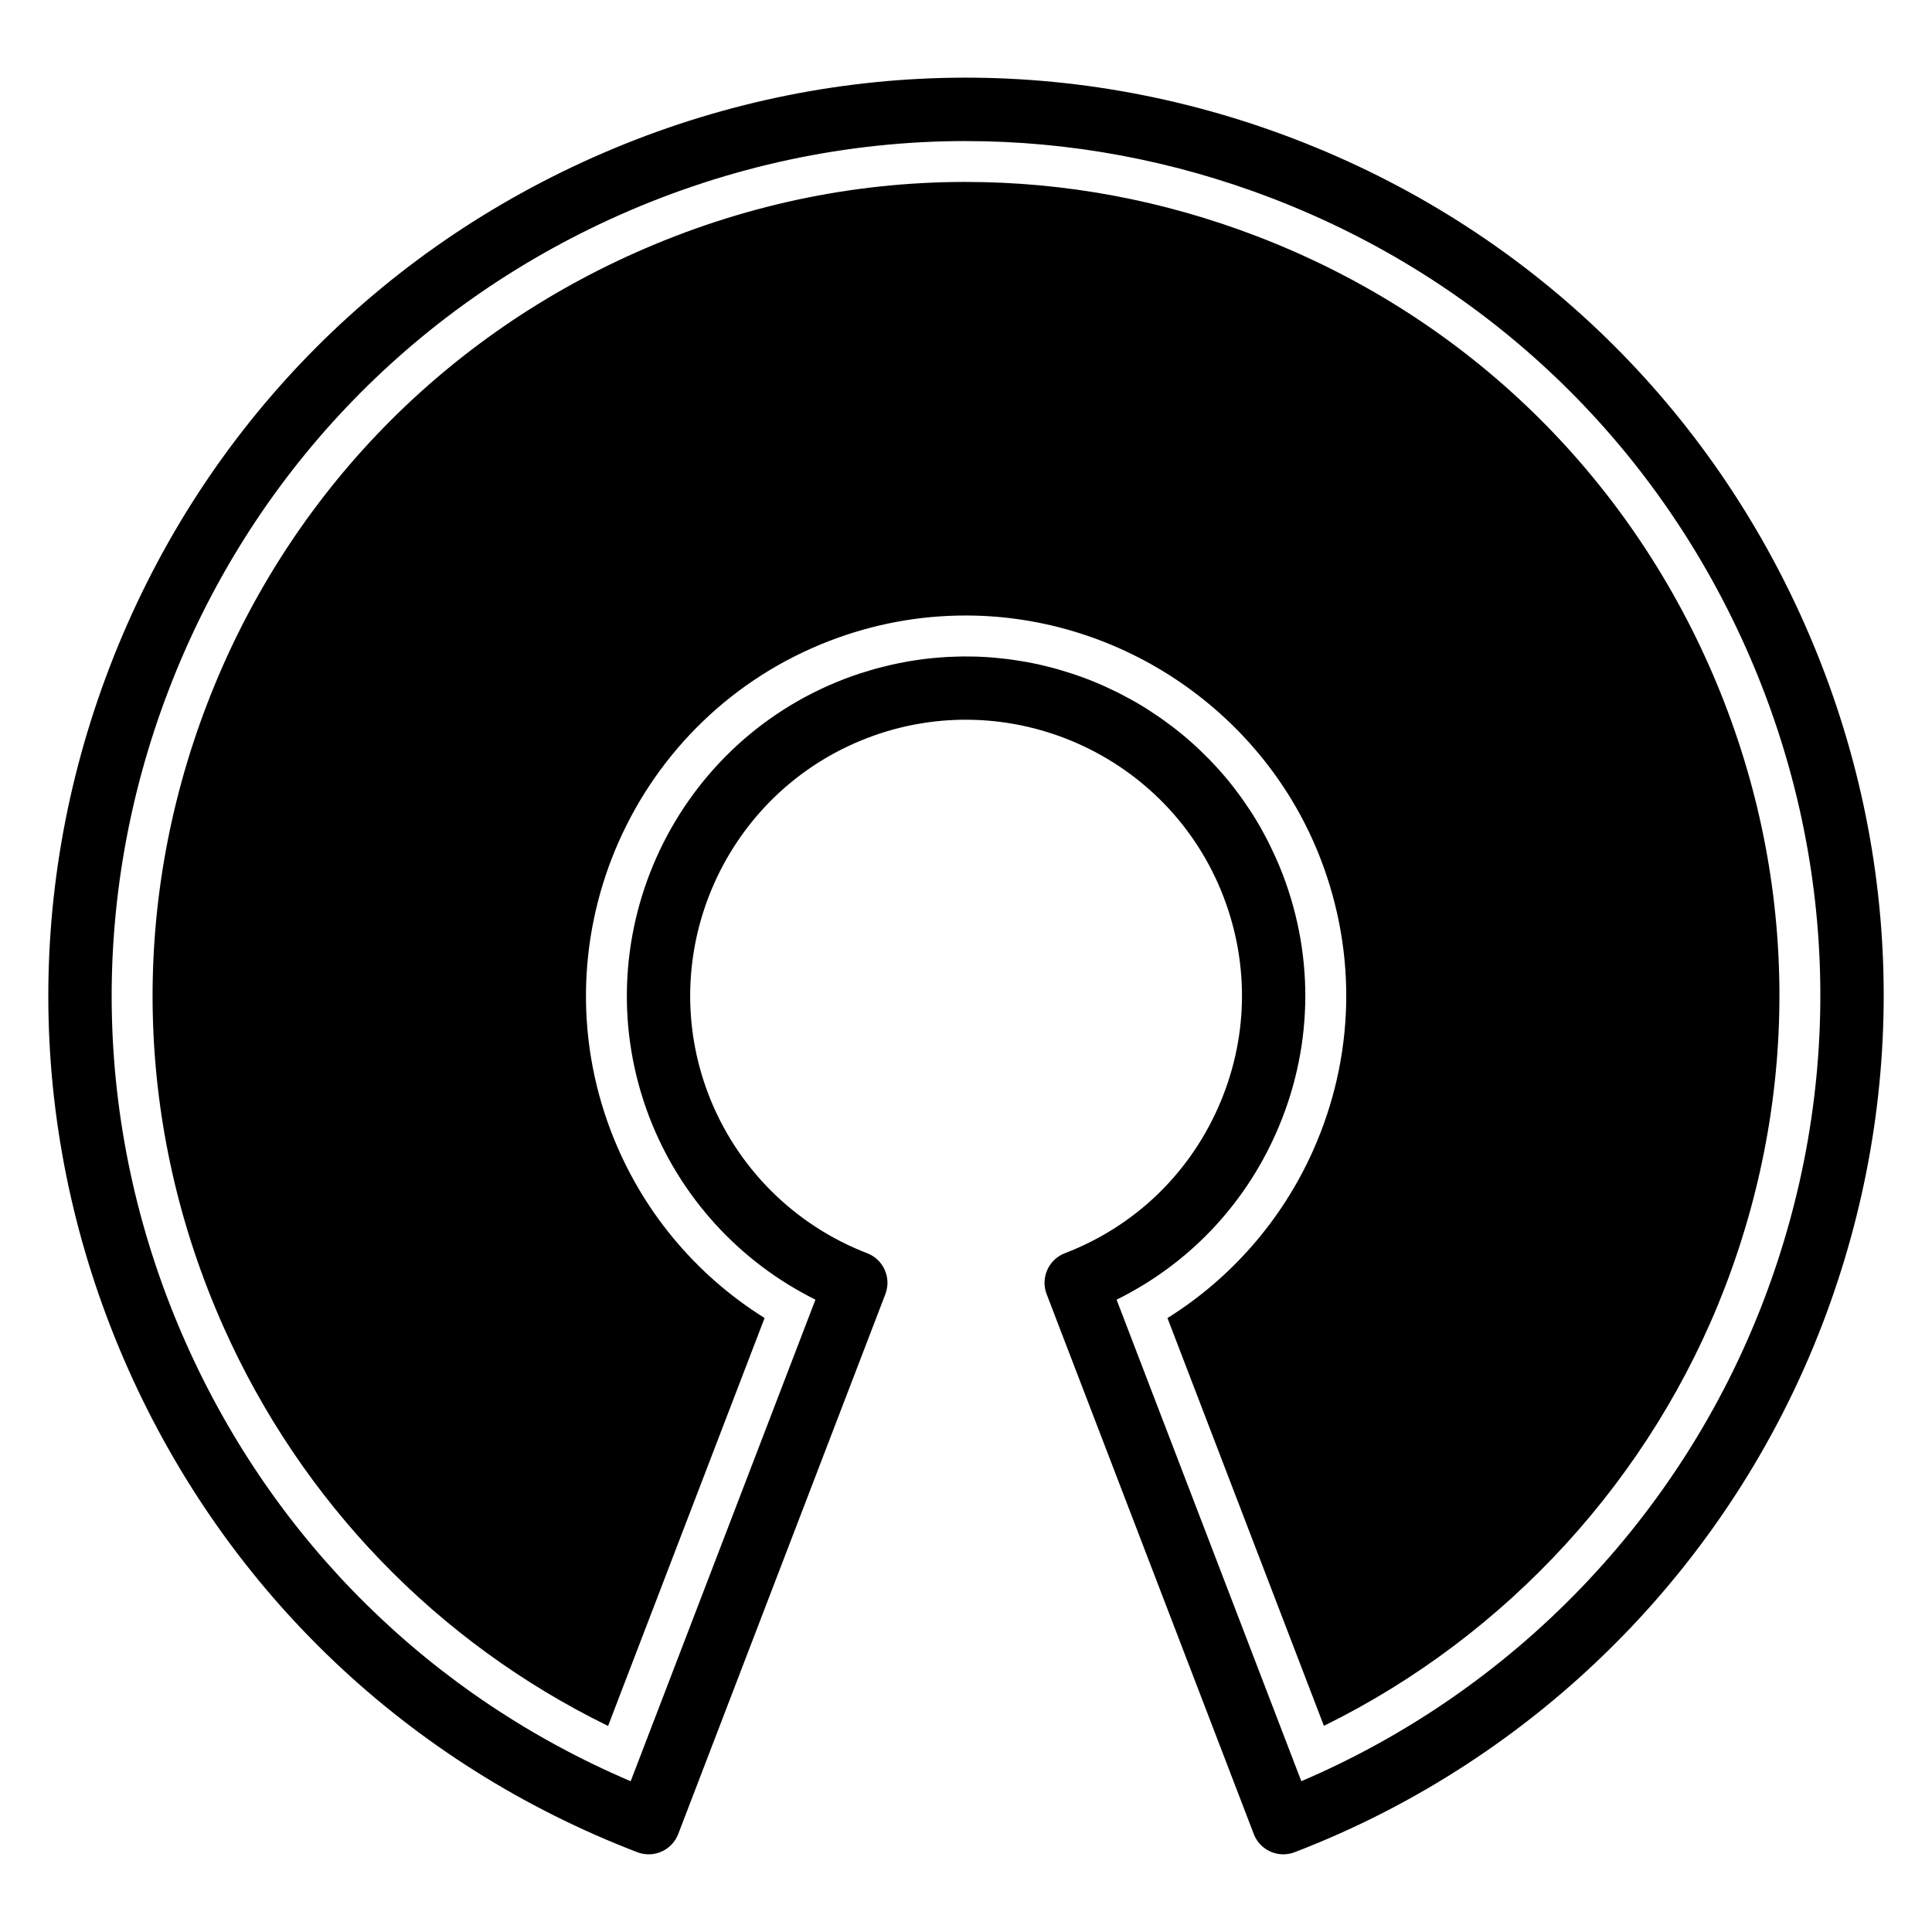 <?xml version="1.0" encoding="utf-8"?>
<!-- Generator: Adobe Illustrator 15.1.0, SVG Export Plug-In . SVG Version: 6.00 Build 0)  -->
<!DOCTYPE svg PUBLIC "-//W3C//DTD SVG 1.1//EN" "http://www.w3.org/Graphics/SVG/1.1/DTD/svg11.dtd">
<svg version="1.1" id="Layer_1" xmlns="http://www.w3.org/2000/svg" xmlns:xlink="http://www.w3.org/1999/xlink" x="0px" y="0px"
	 width="283.465px" height="283.465px" viewBox="0 0 283.465 283.465" enable-background="new 0 0 283.465 283.465"
	 xml:space="preserve">
<g>
	<path d="M170.009,105.153c-0.463-0.318-0.932-0.629-1.402-0.932C169.079,104.524,169.546,104.835,170.009,105.153z"/>
	<path d="M159.638,99.671c-0.629-0.244-1.262-0.471-1.9-0.688C158.376,99.2,159.011,99.429,159.638,99.671z"/>
	<path d="M174.054,108.251c-0.555-0.473-1.119-0.93-1.693-1.377C172.935,107.321,173.501,107.778,174.054,108.251z"/>
	<path d="M168.181,103.948c-0.611-0.385-1.232-0.754-1.859-1.111C166.948,103.194,167.569,103.565,168.181,103.948z"/>
	<path d="M161.774,100.556c-0.66-0.291-1.326-0.572-2-0.834C160.448,99.983,161.114,100.265,161.774,100.556z"/>
	<path d="M175.687,109.71c-0.484-0.451-0.979-0.893-1.479-1.322C174.71,108.817,175.202,109.259,175.687,109.71z"/>
	<path d="M163.774,101.493c-0.473-0.234-0.947-0.459-1.426-0.676C162.827,101.034,163.302,101.259,163.774,101.493z"/>
	<path d="M165.899,102.606c-0.496-0.275-0.996-0.543-1.502-0.801C164.903,102.063,165.403,102.331,165.899,102.606z"/>
	<path d="M171.87,106.501c-0.426-0.32-0.855-0.637-1.289-0.945C171.015,105.864,171.444,106.181,171.87,106.501z"/>
	<path d="M185.976,123.313c-0.279-0.545-0.568-1.082-0.865-1.611C185.407,122.231,185.696,122.769,185.976,123.313z"/>
	<path d="M187.013,125.466c-0.229-0.504-0.465-1.002-0.707-1.492C186.548,124.464,186.784,124.962,187.013,125.466z"/>
	<path d="M188.187,128.245c-0.277-0.727-0.576-1.438-0.887-2.145C187.61,126.806,187.909,127.519,188.187,128.245z"/>
	<path d="M184.892,121.306c-0.375-0.652-0.764-1.295-1.164-1.926C184.128,120.011,184.517,120.651,184.892,121.306z"/>
	<path d="M183.413,118.899c-0.309-0.473-0.623-0.941-0.947-1.4C182.79,117.958,183.104,118.427,183.413,118.899z"/>
	<path d="M180.687,115.11c-0.461-0.58-0.932-1.148-1.414-1.703C179.755,113.962,180.226,114.532,180.687,115.11z"/>
	<path d="M182.044,116.907c-0.322-0.445-0.65-0.883-0.988-1.316C181.394,116.024,181.722,116.462,182.044,116.907z"/>
	<path d="M179.063,113.179c-0.42-0.477-0.85-0.943-1.285-1.4C178.214,112.235,178.644,112.702,179.063,113.179z"/>
	<path d="M135.569,96.696c-0.445,0.057-0.891,0.119-1.336,0.188C134.678,96.815,135.124,96.753,135.569,96.696z"/>
	<path d="M126.211,98.794c-0.773,0.254-1.545,0.527-2.313,0.822C124.667,99.321,125.438,99.048,126.211,98.794z"/>
	<path d="M128.538,98.093c-0.521,0.145-1.043,0.307-1.563,0.469C127.497,98.399,128.016,98.237,128.538,98.093z"/>
	<path d="M130.875,97.513c-0.475,0.105-0.949,0.227-1.422,0.348C129.926,97.737,130.401,97.618,130.875,97.513z"/>
	<path d="M176.171,110.173c0.383,0.365,0.76,0.736,1.131,1.115C176.931,110.909,176.554,110.538,176.171,110.173z"/>
	<path d="M157.104,98.774c-0.494-0.162-0.99-0.314-1.488-0.461C156.114,98.46,156.61,98.612,157.104,98.774z"/>
	<path d="M133.219,97.046c-0.455,0.08-0.908,0.17-1.363,0.262C132.311,97.216,132.764,97.126,133.219,97.046z"/>
	<path d="M141.29,96.315c0.576-0.004,1.155,0.002,1.729,0.018c-0.447-0.012-0.893-0.025-1.342-0.025
		C141.547,96.308,141.418,96.315,141.29,96.315z"/>
	<path d="M184.476,34.687c-13.813-5.303-28.207-7.992-42.788-7.992c-0.057,0-0.113,0-0.168-0.002
		c-16.631,0.023-32.885,3.518-48.307,10.387c-29.107,12.967-51.426,36.496-62.84,66.25c-11.418,29.754-10.568,62.176,2.393,91.293
		c11.453,25.73,31.361,46.344,56.451,58.609l22.965-59.854c-10.236-6.395-18.127-15.924-22.502-27.301
		c-11.02-28.715,3.367-61.041,32.068-72.063c6.406-2.459,13.111-3.707,19.93-3.707c22.954,0,43.897,14.381,52.11,35.785
		c5.34,13.908,4.943,29.063-1.115,42.674c-4.533,10.189-12.021,18.773-21.381,24.621l22.951,59.83
		c26.844-13.197,48.104-36.361,58.854-64.377c11.416-29.758,10.564-62.18-2.396-91.295
		C237.741,68.431,214.222,46.106,184.476,34.687z"/>
	<path d="M152.839,97.581c-0.703-0.162-1.41-0.307-2.121-0.438C151.429,97.274,152.136,97.419,152.839,97.581z"/>
	<path d="M150.126,97.042c-0.525-0.092-1.055-0.176-1.584-0.25C149.071,96.868,149.599,96.95,150.126,97.042z"/>
	<path d="M154.95,98.122c-0.578-0.16-1.16-0.309-1.746-0.449C153.79,97.813,154.372,97.962,154.95,98.122z"/>
	<path d="M147.825,96.698c-0.533-0.068-1.068-0.125-1.605-0.174C146.755,96.575,147.292,96.63,147.825,96.698z"/>
	<path d="M140.284,96.339c-0.445,0.014-0.891,0.027-1.336,0.053C139.393,96.366,139.838,96.353,140.284,96.339z"/>
	<path d="M137.924,96.462c-0.443,0.033-0.887,0.072-1.33,0.119C137.04,96.534,137.481,96.495,137.924,96.462z"/>
	<path d="M145.624,96.468c-0.723-0.057-1.447-0.102-2.174-0.127C144.177,96.366,144.901,96.411,145.624,96.468z"/>
	<path d="M264.669,91.325c-14.621-32.848-41.156-58.035-74.713-70.92C156.396,7.521,119.829,8.481,86.993,23.106
		c-32.838,14.627-58.018,41.17-70.896,74.74c-12.883,33.568-11.922,70.146,2.699,102.996c14.621,32.848,41.156,58.033,74.715,70.918
		c2.395,0.92,5.082-0.277,6-2.674l30.391-79.209c0.918-2.396-0.277-5.084-2.672-6.004c-10.703-4.119-19.162-12.578-23.277-23.281
		c-7.998-20.84,2.445-44.301,23.277-52.303c20.833-8,44.286,2.445,52.284,23.285c3.875,10.094,3.588,21.094-0.809,30.971
		c-4.396,9.879-12.377,17.453-22.467,21.328c-2.396,0.92-3.594,3.607-2.674,6.004l30.389,79.209
		c0.688,1.797,2.414,2.982,4.338,2.982v-0.002c0.568,0,1.133-0.104,1.664-0.309c35.553-13.65,63.77-41.875,77.414-77.439
		C280.251,160.751,279.292,124.173,264.669,91.325z M258.696,190.991c-12.148,31.66-36.699,57.074-67.766,70.348l-27.104-70.65
		c10.391-5.127,18.594-13.641,23.363-24.359c5.404-12.146,5.76-25.672,0.996-38.084c-0.279-0.725-0.578-1.438-0.887-2.143
		c-0.094-0.213-0.191-0.424-0.289-0.637c-0.229-0.502-0.463-1-0.707-1.492c-0.107-0.221-0.219-0.441-0.328-0.66
		c-0.281-0.543-0.57-1.08-0.867-1.611c-0.074-0.131-0.145-0.266-0.217-0.395c-0.375-0.654-0.766-1.297-1.164-1.928
		c-0.105-0.162-0.211-0.318-0.316-0.479c-0.309-0.475-0.623-0.941-0.945-1.402c-0.139-0.197-0.279-0.395-0.422-0.59
		c-0.32-0.445-0.65-0.883-0.986-1.316c-0.125-0.16-0.246-0.322-0.371-0.48c-0.461-0.578-0.932-1.146-1.414-1.701
		c-0.068-0.08-0.141-0.154-0.209-0.23c-0.42-0.477-0.85-0.943-1.285-1.4c-0.156-0.164-0.316-0.326-0.477-0.49
		c-0.371-0.377-0.748-0.75-1.131-1.115c-0.16-0.154-0.32-0.311-0.484-0.463c-0.484-0.451-0.979-0.893-1.479-1.322
		c-0.053-0.045-0.102-0.092-0.152-0.137c-0.557-0.473-1.121-0.93-1.695-1.377c-0.162-0.125-0.328-0.248-0.49-0.371
		c-0.426-0.322-0.854-0.639-1.289-0.947c-0.189-0.135-0.379-0.27-0.57-0.4c-0.463-0.32-0.932-0.629-1.404-0.932
		c-0.143-0.092-0.281-0.188-0.424-0.275c-0.613-0.383-1.232-0.754-1.861-1.111c-0.139-0.078-0.279-0.152-0.42-0.229
		c-0.496-0.275-0.996-0.543-1.502-0.803c-0.207-0.105-0.416-0.209-0.625-0.313c-0.471-0.232-0.945-0.459-1.424-0.676
		c-0.191-0.086-0.383-0.176-0.574-0.262c-0.662-0.291-1.328-0.572-2-0.834c-0.045-0.018-0.092-0.033-0.137-0.051
		c-0.629-0.242-1.264-0.471-1.9-0.688c-0.211-0.072-0.422-0.139-0.635-0.207c-0.492-0.162-0.988-0.314-1.486-0.461
		c-0.223-0.064-0.443-0.129-0.666-0.191c-0.58-0.162-1.162-0.311-1.746-0.449c-0.123-0.029-0.244-0.064-0.365-0.092
		c-0.703-0.162-1.41-0.307-2.121-0.438c-0.195-0.037-0.395-0.068-0.594-0.104c-0.525-0.09-1.053-0.174-1.584-0.248
		c-0.238-0.033-0.477-0.064-0.717-0.096c-0.533-0.066-1.068-0.123-1.604-0.172c-0.199-0.02-0.396-0.041-0.596-0.057
		c-0.723-0.059-1.447-0.104-2.174-0.127c-0.145-0.006-0.289-0.004-0.432-0.01c-0.576-0.016-1.153-0.02-1.731-0.016
		c-0.334,0.002-0.67,0.012-1.006,0.021c-0.445,0.014-0.889,0.027-1.334,0.053c-0.342,0.02-0.682,0.043-1.023,0.068
		c-0.443,0.035-0.887,0.074-1.328,0.119c-0.344,0.037-0.686,0.074-1.027,0.117c-0.445,0.057-0.891,0.119-1.336,0.188
		c-0.338,0.053-0.676,0.104-1.014,0.162c-0.455,0.08-0.908,0.17-1.363,0.262c-0.328,0.066-0.654,0.131-0.98,0.205
		c-0.475,0.105-0.947,0.227-1.422,0.348c-0.305,0.078-0.611,0.15-0.916,0.234c-0.521,0.145-1.043,0.305-1.563,0.467
		c-0.254,0.08-0.51,0.15-0.766,0.234c-0.771,0.254-1.543,0.525-2.311,0.82c-25.615,9.836-38.455,38.686-28.621,64.311
		c4.482,11.654,13.176,21.203,24.363,26.758l-27.109,70.658c-29.203-12.443-52.268-35.117-65.248-64.279
		c-13.613-30.58-14.506-64.631-2.514-95.883c11.99-31.254,35.432-55.963,66.002-69.582c16.303-7.262,33.59-10.904,50.916-10.904
		v0.002c15.165,0,30.356,2.791,44.938,8.389c31.242,11.996,55.943,35.443,69.557,66.023
		C269.794,125.688,270.687,159.741,258.696,190.991z"/>
</g>
</svg>
